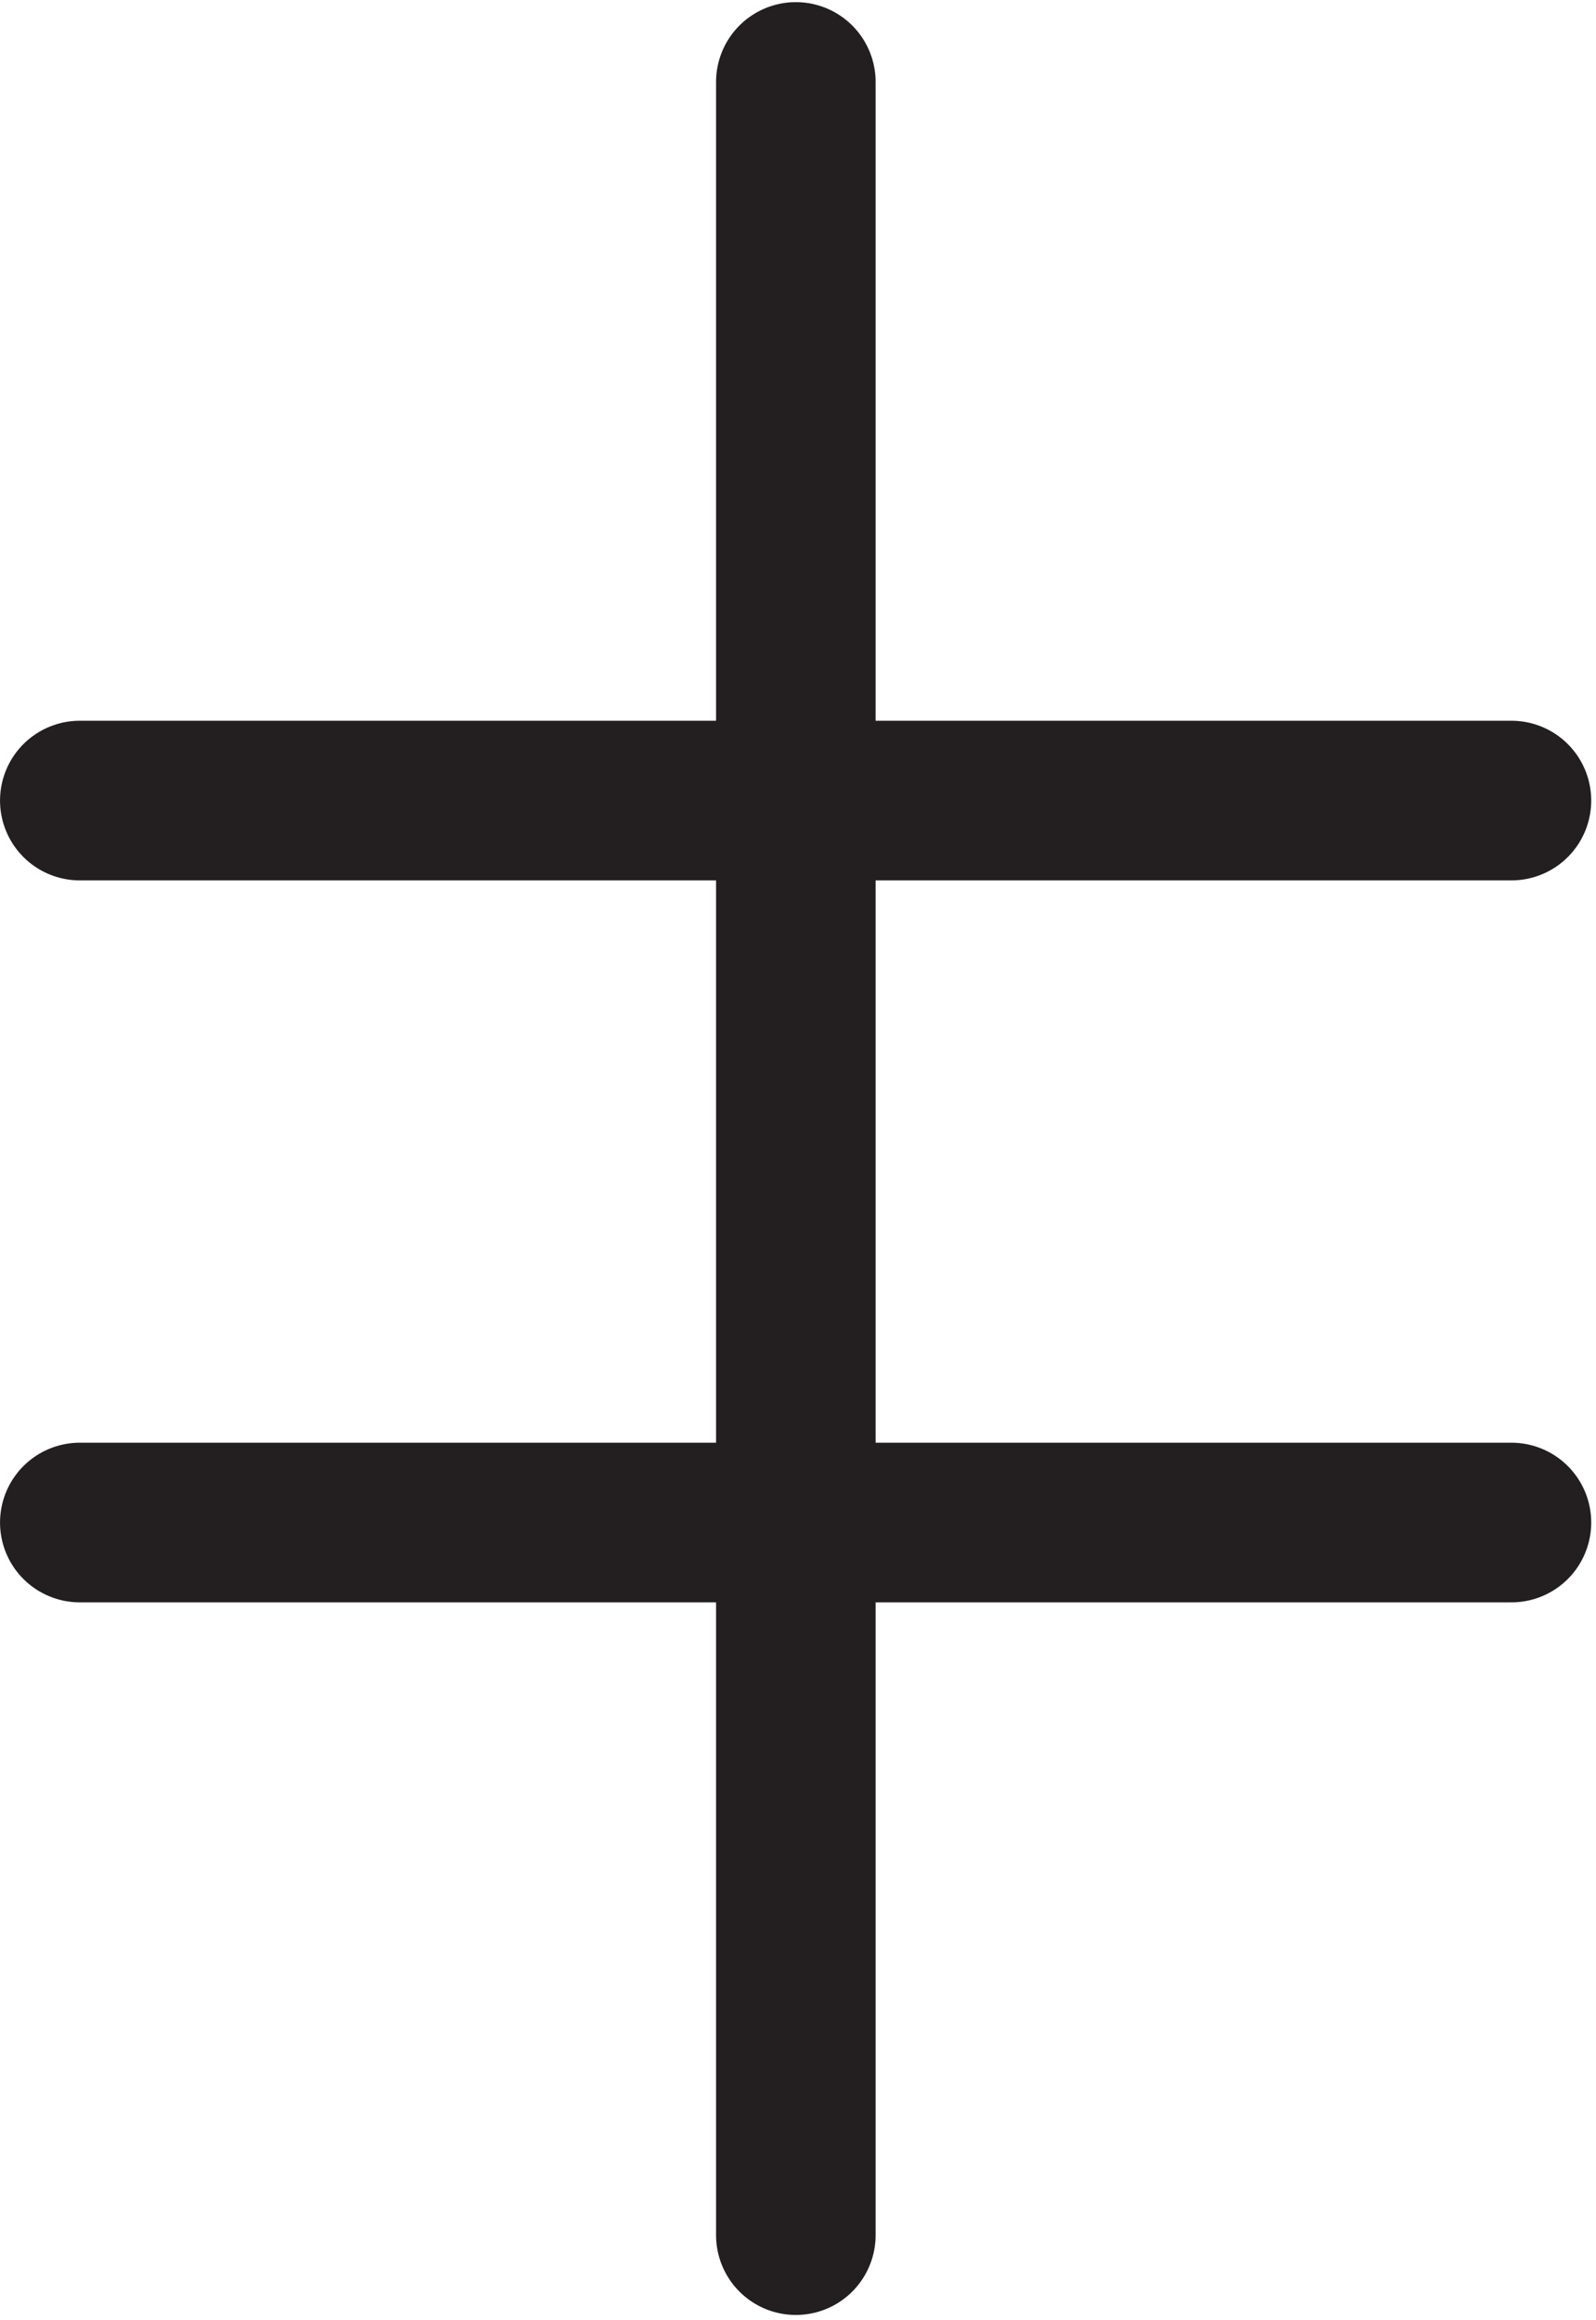 <svg xmlns="http://www.w3.org/2000/svg"
  xmlns:xlink="http://www.w3.org/1999/xlink" width="59.834pt" height="86.917pt" viewBox="0 0 59.834 86.917" version="1.2">
  <defs>
    <clipPath id="clip1">
      <path d="M 26 0.078 L 33 0.078 L 33 86.754 L 26 86.754 Z M 26 0.078 "/>
    </clipPath>
    <clipPath id="clip2">
      <path d="M 0 54 L 59.668 54 L 59.668 61 L 0 61 Z M 0 54 "/>
    </clipPath>
    <clipPath id="clip3">
      <path d="M 0 27 L 59.668 27 L 59.668 33 L 0 33 Z M 0 27 "/>
    </clipPath>
  </defs>
  <g id="surface1">
    <g clip-path="url(#clip1)" clip-rule="nonzero">
      <path style="fill:none;stroke-width:6;stroke-linecap:round;stroke-linejoin:miter;stroke:rgb(13.73%,12.16%,12.549%);stroke-opacity:1;stroke-miterlimit:4;" d="M 0.002 0 L 0.002 -80.919 " transform="matrix(0.997,0,0,-0.997,29.834,3.071)"/>
    </g>
    <g clip-path="url(#clip2)" clip-rule="nonzero">
      <path style="fill:none;stroke-width:6;stroke-linecap:round;stroke-linejoin:miter;stroke:rgb(13.73%,12.16%,12.549%);stroke-opacity:1;stroke-miterlimit:4;" d="M -0.001 -0.001 L 53.832 -0.001 " transform="matrix(0.997,0,0,-0.997,2.993,57.046)"/>
    </g>
    <g clip-path="url(#clip3)" clip-rule="nonzero">
      <path style="fill:none;stroke-width:6;stroke-linecap:round;stroke-linejoin:miter;stroke:rgb(13.73%,12.16%,12.549%);stroke-opacity:1;stroke-miterlimit:4;" d="M 0 -0 L 53.833 -0 " transform="matrix(0.997,0,0,-0.997,2.992,29.996)"/>
    </g>
  </g>
</svg>